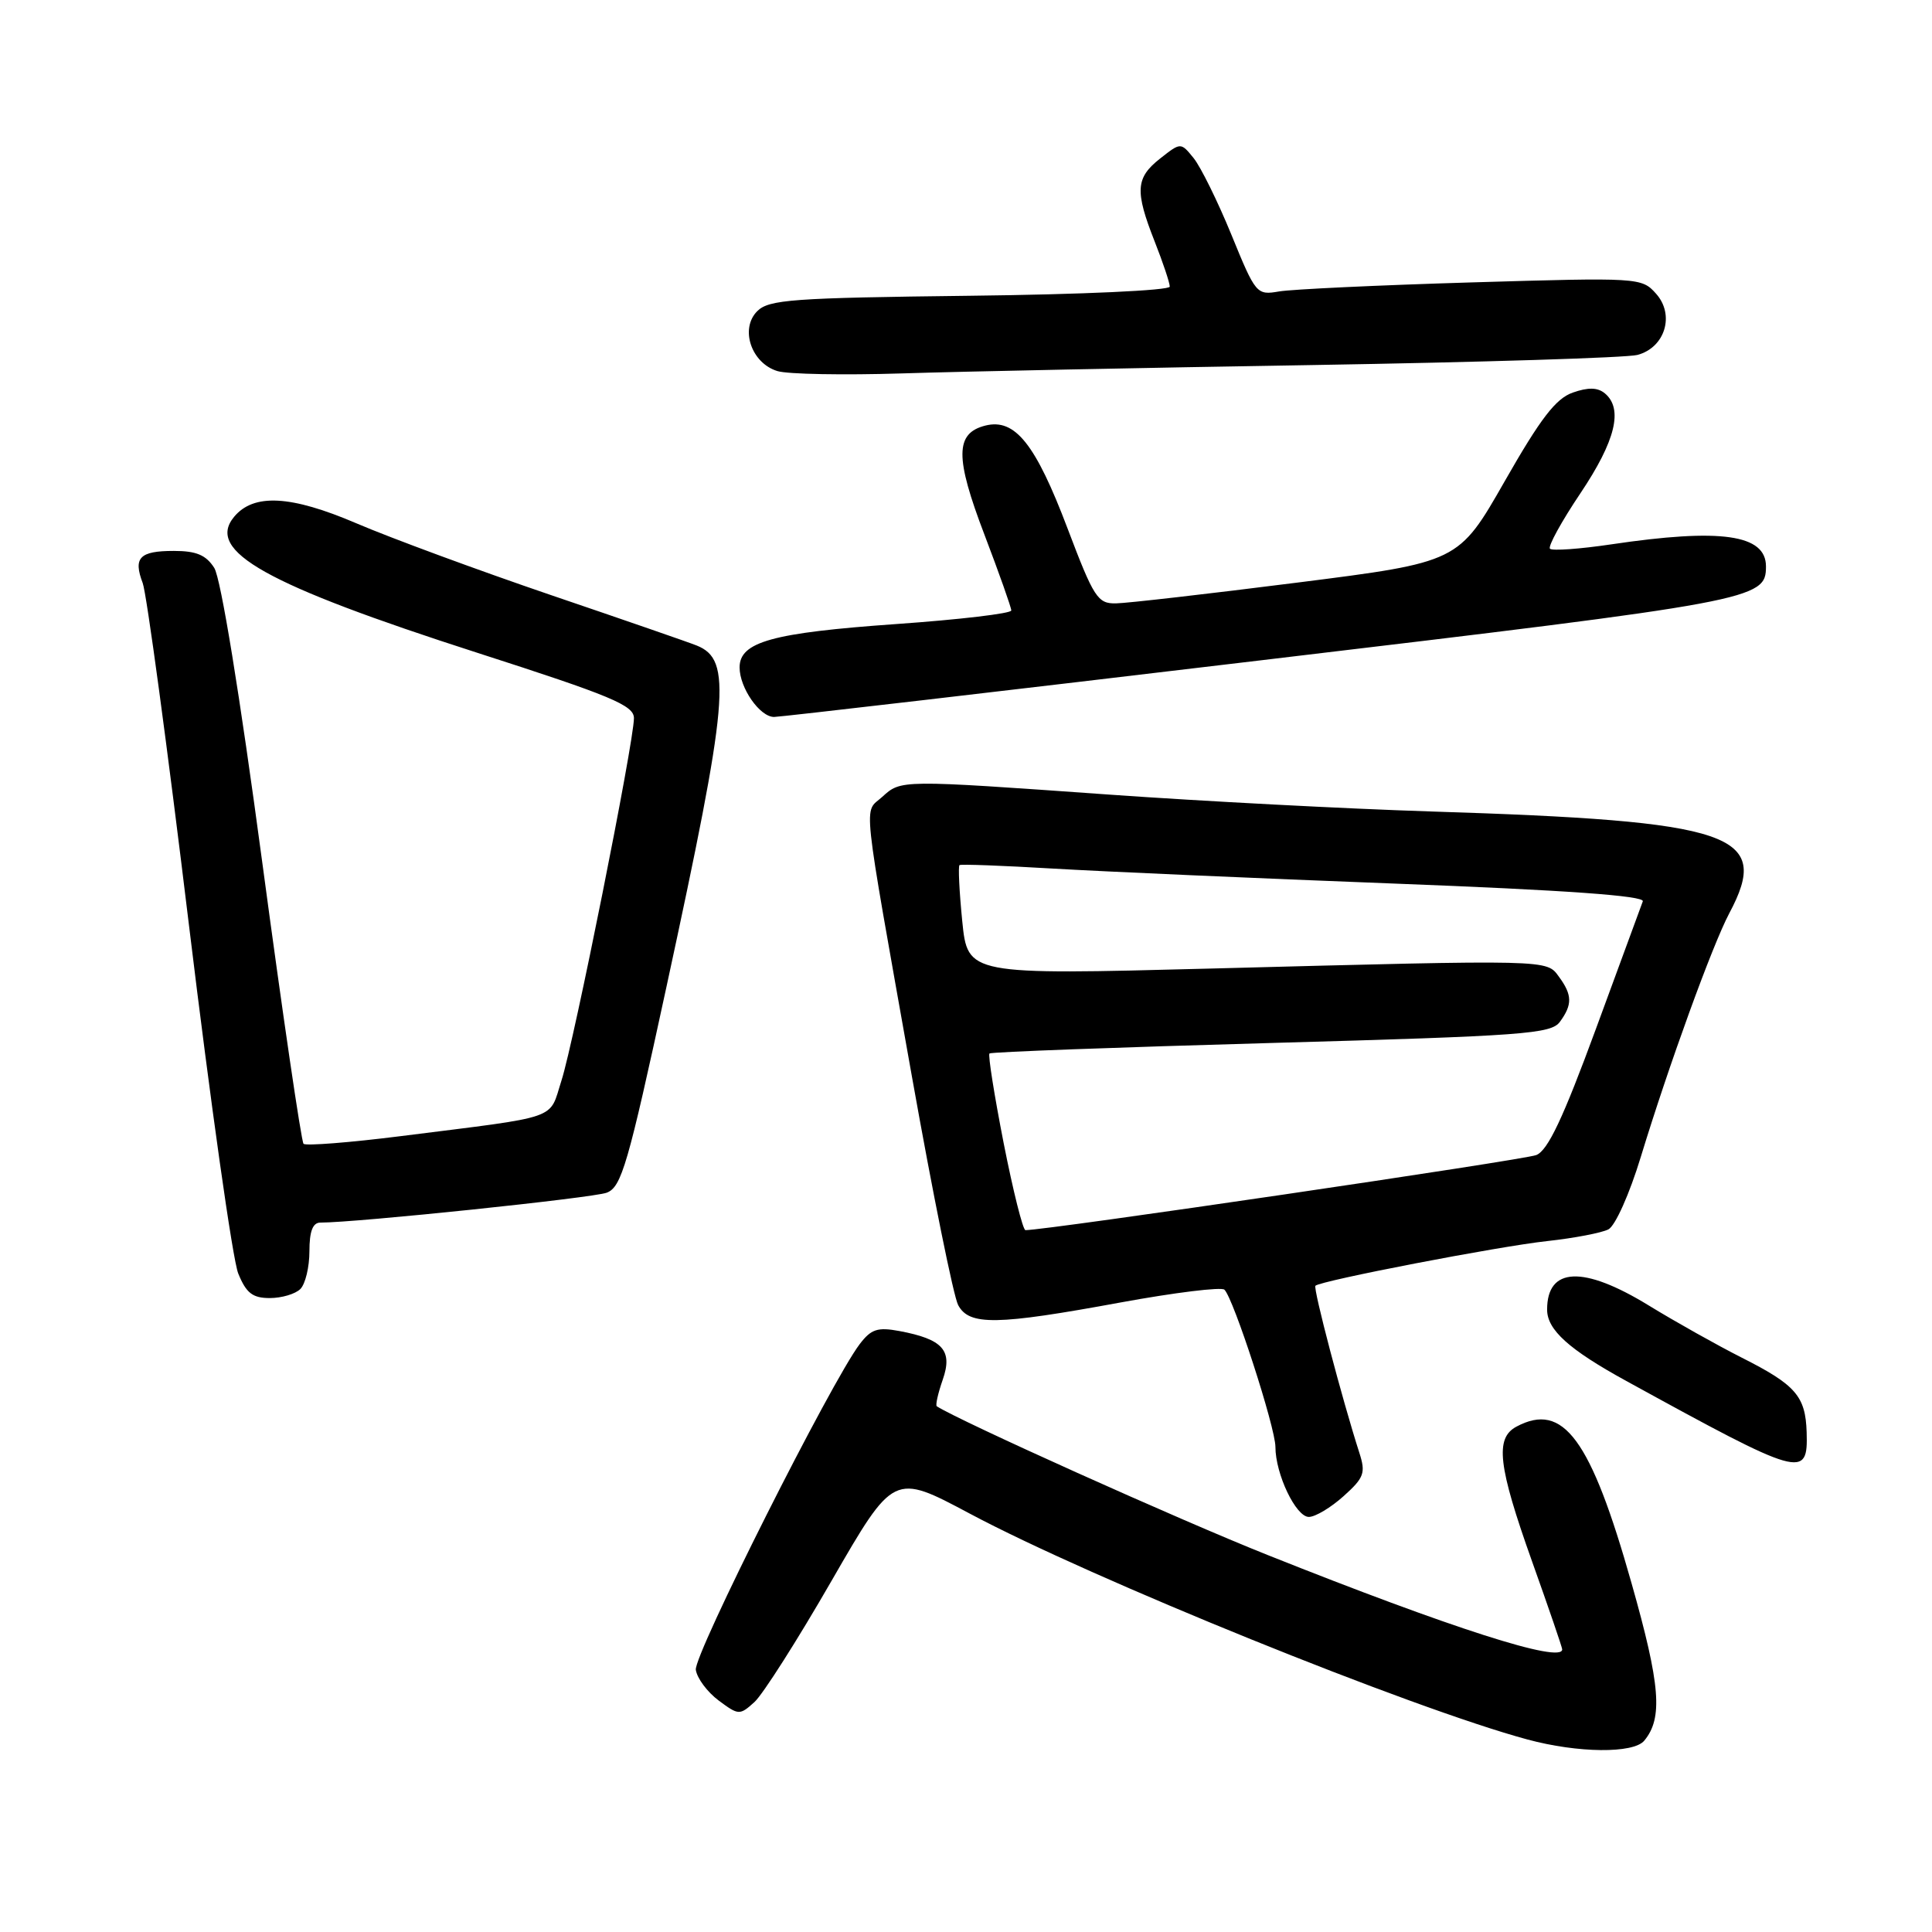 <?xml version="1.0" encoding="UTF-8" standalone="no"?>
<!DOCTYPE svg PUBLIC "-//W3C//DTD SVG 1.1//EN" "http://www.w3.org/Graphics/SVG/1.1/DTD/svg11.dtd" >
<svg xmlns="http://www.w3.org/2000/svg" xmlns:xlink="http://www.w3.org/1999/xlink" version="1.1" viewBox="0 0 256 256">
 <g >
 <path fill="currentColor"
d=" M 217.87 230.65 C 220.36 227.65 220.02 223.30 216.19 209.79 C 210.78 190.65 207.15 185.71 200.93 189.04 C 198.07 190.57 198.50 194.25 203.00 206.88 C 205.20 213.04 207.00 218.30 207.00 218.55 C 207.00 220.46 192.35 215.77 168.00 206.06 C 156.24 201.38 127.15 188.29 124.13 186.34 C 123.93 186.21 124.29 184.62 124.92 182.81 C 126.27 178.94 124.94 177.45 119.18 176.37 C 116.28 175.83 115.43 176.11 113.91 178.11 C 110.13 183.09 91.90 219.32 92.20 221.26 C 92.36 222.38 93.73 224.21 95.23 225.33 C 97.87 227.29 98.01 227.30 99.97 225.53 C 101.08 224.52 105.69 217.28 110.20 209.44 C 118.42 195.19 118.42 195.19 128.46 200.54 C 144.66 209.19 187.01 226.34 202.39 230.49 C 209.08 232.30 216.44 232.37 217.87 230.65 Z  M 178.03 198.25 C 180.76 195.80 180.98 195.17 180.12 192.50 C 177.86 185.48 173.97 170.69 174.30 170.37 C 174.97 169.70 198.54 165.15 205.01 164.45 C 208.58 164.06 212.23 163.36 213.12 162.90 C 214.03 162.43 215.92 158.21 217.42 153.28 C 221.10 141.21 226.91 125.21 229.14 121.01 C 234.76 110.46 229.85 108.79 189.50 107.52 C 178.50 107.17 159.38 106.17 147.00 105.29 C 119.13 103.31 119.42 103.31 116.89 105.60 C 114.43 107.83 114.10 104.76 120.84 142.68 C 123.60 158.18 126.35 171.79 126.96 172.93 C 128.43 175.67 132.04 175.61 148.50 172.58 C 155.65 171.27 161.83 170.51 162.24 170.89 C 163.44 172.01 169.00 189.15 169.00 191.72 C 169.00 195.32 171.71 201.00 173.43 201.00 C 174.28 201.00 176.35 199.76 178.03 198.25 Z  M 239.39 189.77 C 239.24 185.00 237.94 183.50 230.78 179.89 C 227.56 178.26 222.01 175.15 218.45 172.97 C 209.80 167.67 205.00 167.87 205.00 173.53 C 205.00 176.21 207.89 178.82 215.50 182.99 C 238.81 195.79 239.58 196.00 239.39 189.77 Z  M 39.80 170.80 C 40.46 170.14 41.00 167.89 41.00 165.80 C 41.00 163.15 41.44 162.00 42.45 162.00 C 47.26 162.00 78.57 158.73 80.39 158.04 C 82.35 157.30 83.20 154.38 88.29 130.85 C 96.59 92.50 97.04 87.44 92.33 85.54 C 91.32 85.13 82.62 82.12 73.00 78.85 C 63.38 75.57 51.77 71.29 47.22 69.34 C 38.53 65.62 33.61 65.36 31.02 68.48 C 27.24 73.03 35.15 77.45 63.25 86.50 C 81.03 92.22 84.00 93.46 84.00 95.16 C 84.00 98.32 76.06 138.02 74.40 143.17 C 72.69 148.48 74.53 147.84 53.13 150.54 C 46.33 151.40 40.52 151.85 40.22 151.56 C 39.93 151.26 37.46 134.47 34.75 114.26 C 31.76 91.95 29.26 76.62 28.39 75.25 C 27.30 73.54 26.01 73.00 23.04 73.00 C 18.49 73.00 17.63 73.89 18.91 77.26 C 19.42 78.60 22.18 99.00 25.04 122.60 C 27.90 146.19 30.83 166.96 31.57 168.75 C 32.63 171.35 33.47 172.00 35.75 172.00 C 37.32 172.00 39.14 171.46 39.80 170.80 Z  M 167.20 87.48 C 232.71 79.69 234.00 79.45 234.00 75.05 C 234.00 70.82 228.03 69.97 213.50 72.13 C 209.33 72.75 205.68 73.01 205.38 72.71 C 205.08 72.42 206.90 69.10 209.42 65.35 C 214.07 58.41 215.11 54.17 212.65 52.12 C 211.69 51.33 210.45 51.30 208.40 52.02 C 206.15 52.81 204.13 55.44 199.38 63.77 C 193.26 74.49 193.26 74.49 171.88 77.20 C 160.12 78.69 149.32 79.93 147.87 79.95 C 145.45 80.00 144.94 79.21 141.46 70.03 C 137.21 58.81 134.50 55.41 130.57 56.39 C 126.55 57.40 126.52 60.58 130.45 70.86 C 132.40 75.98 134.00 80.50 134.00 80.89 C 134.00 81.29 127.14 82.10 118.75 82.69 C 102.32 83.85 98.00 85.05 98.00 88.44 C 98.00 91.15 100.68 95.00 102.57 95.00 C 103.37 95.00 132.46 91.62 167.20 87.48 Z  M 173.97 48.37 C 196.23 48.00 215.58 47.40 216.97 47.03 C 220.64 46.05 221.95 41.71 219.43 38.91 C 217.53 36.78 217.19 36.76 195.00 37.42 C 182.62 37.79 171.14 38.33 169.47 38.62 C 166.51 39.13 166.38 38.97 163.17 31.11 C 161.36 26.69 159.11 22.13 158.17 20.96 C 156.46 18.85 156.46 18.85 153.73 21.00 C 150.47 23.56 150.36 25.30 153.00 32.00 C 154.10 34.79 155.00 37.48 155.00 37.98 C 155.00 38.48 143.37 39.02 128.53 39.19 C 105.01 39.47 101.88 39.69 100.34 41.23 C 98.01 43.56 99.55 48.12 103.01 49.17 C 104.38 49.59 111.80 49.72 119.50 49.48 C 127.20 49.23 151.71 48.73 173.97 48.37 Z  M 132.99 151.47 C 131.75 145.13 130.90 139.78 131.11 139.59 C 131.33 139.39 148.13 138.77 168.45 138.20 C 201.97 137.26 205.53 137.00 206.70 135.39 C 208.36 133.12 208.34 131.84 206.58 129.44 C 204.90 127.13 205.73 127.15 160.36 128.34 C 128.22 129.18 128.22 129.18 127.50 122.03 C 127.11 118.10 126.95 114.77 127.14 114.63 C 127.34 114.49 132.90 114.70 139.50 115.09 C 146.10 115.48 166.48 116.38 184.79 117.08 C 207.53 117.95 217.95 118.70 217.68 119.43 C 217.46 120.02 214.66 127.63 211.46 136.35 C 207.11 148.18 205.11 152.42 203.57 153.05 C 201.97 153.70 138.60 163.02 135.88 163.00 C 135.54 163.00 134.24 157.81 132.99 151.47 Z "/>
</g>
</svg>